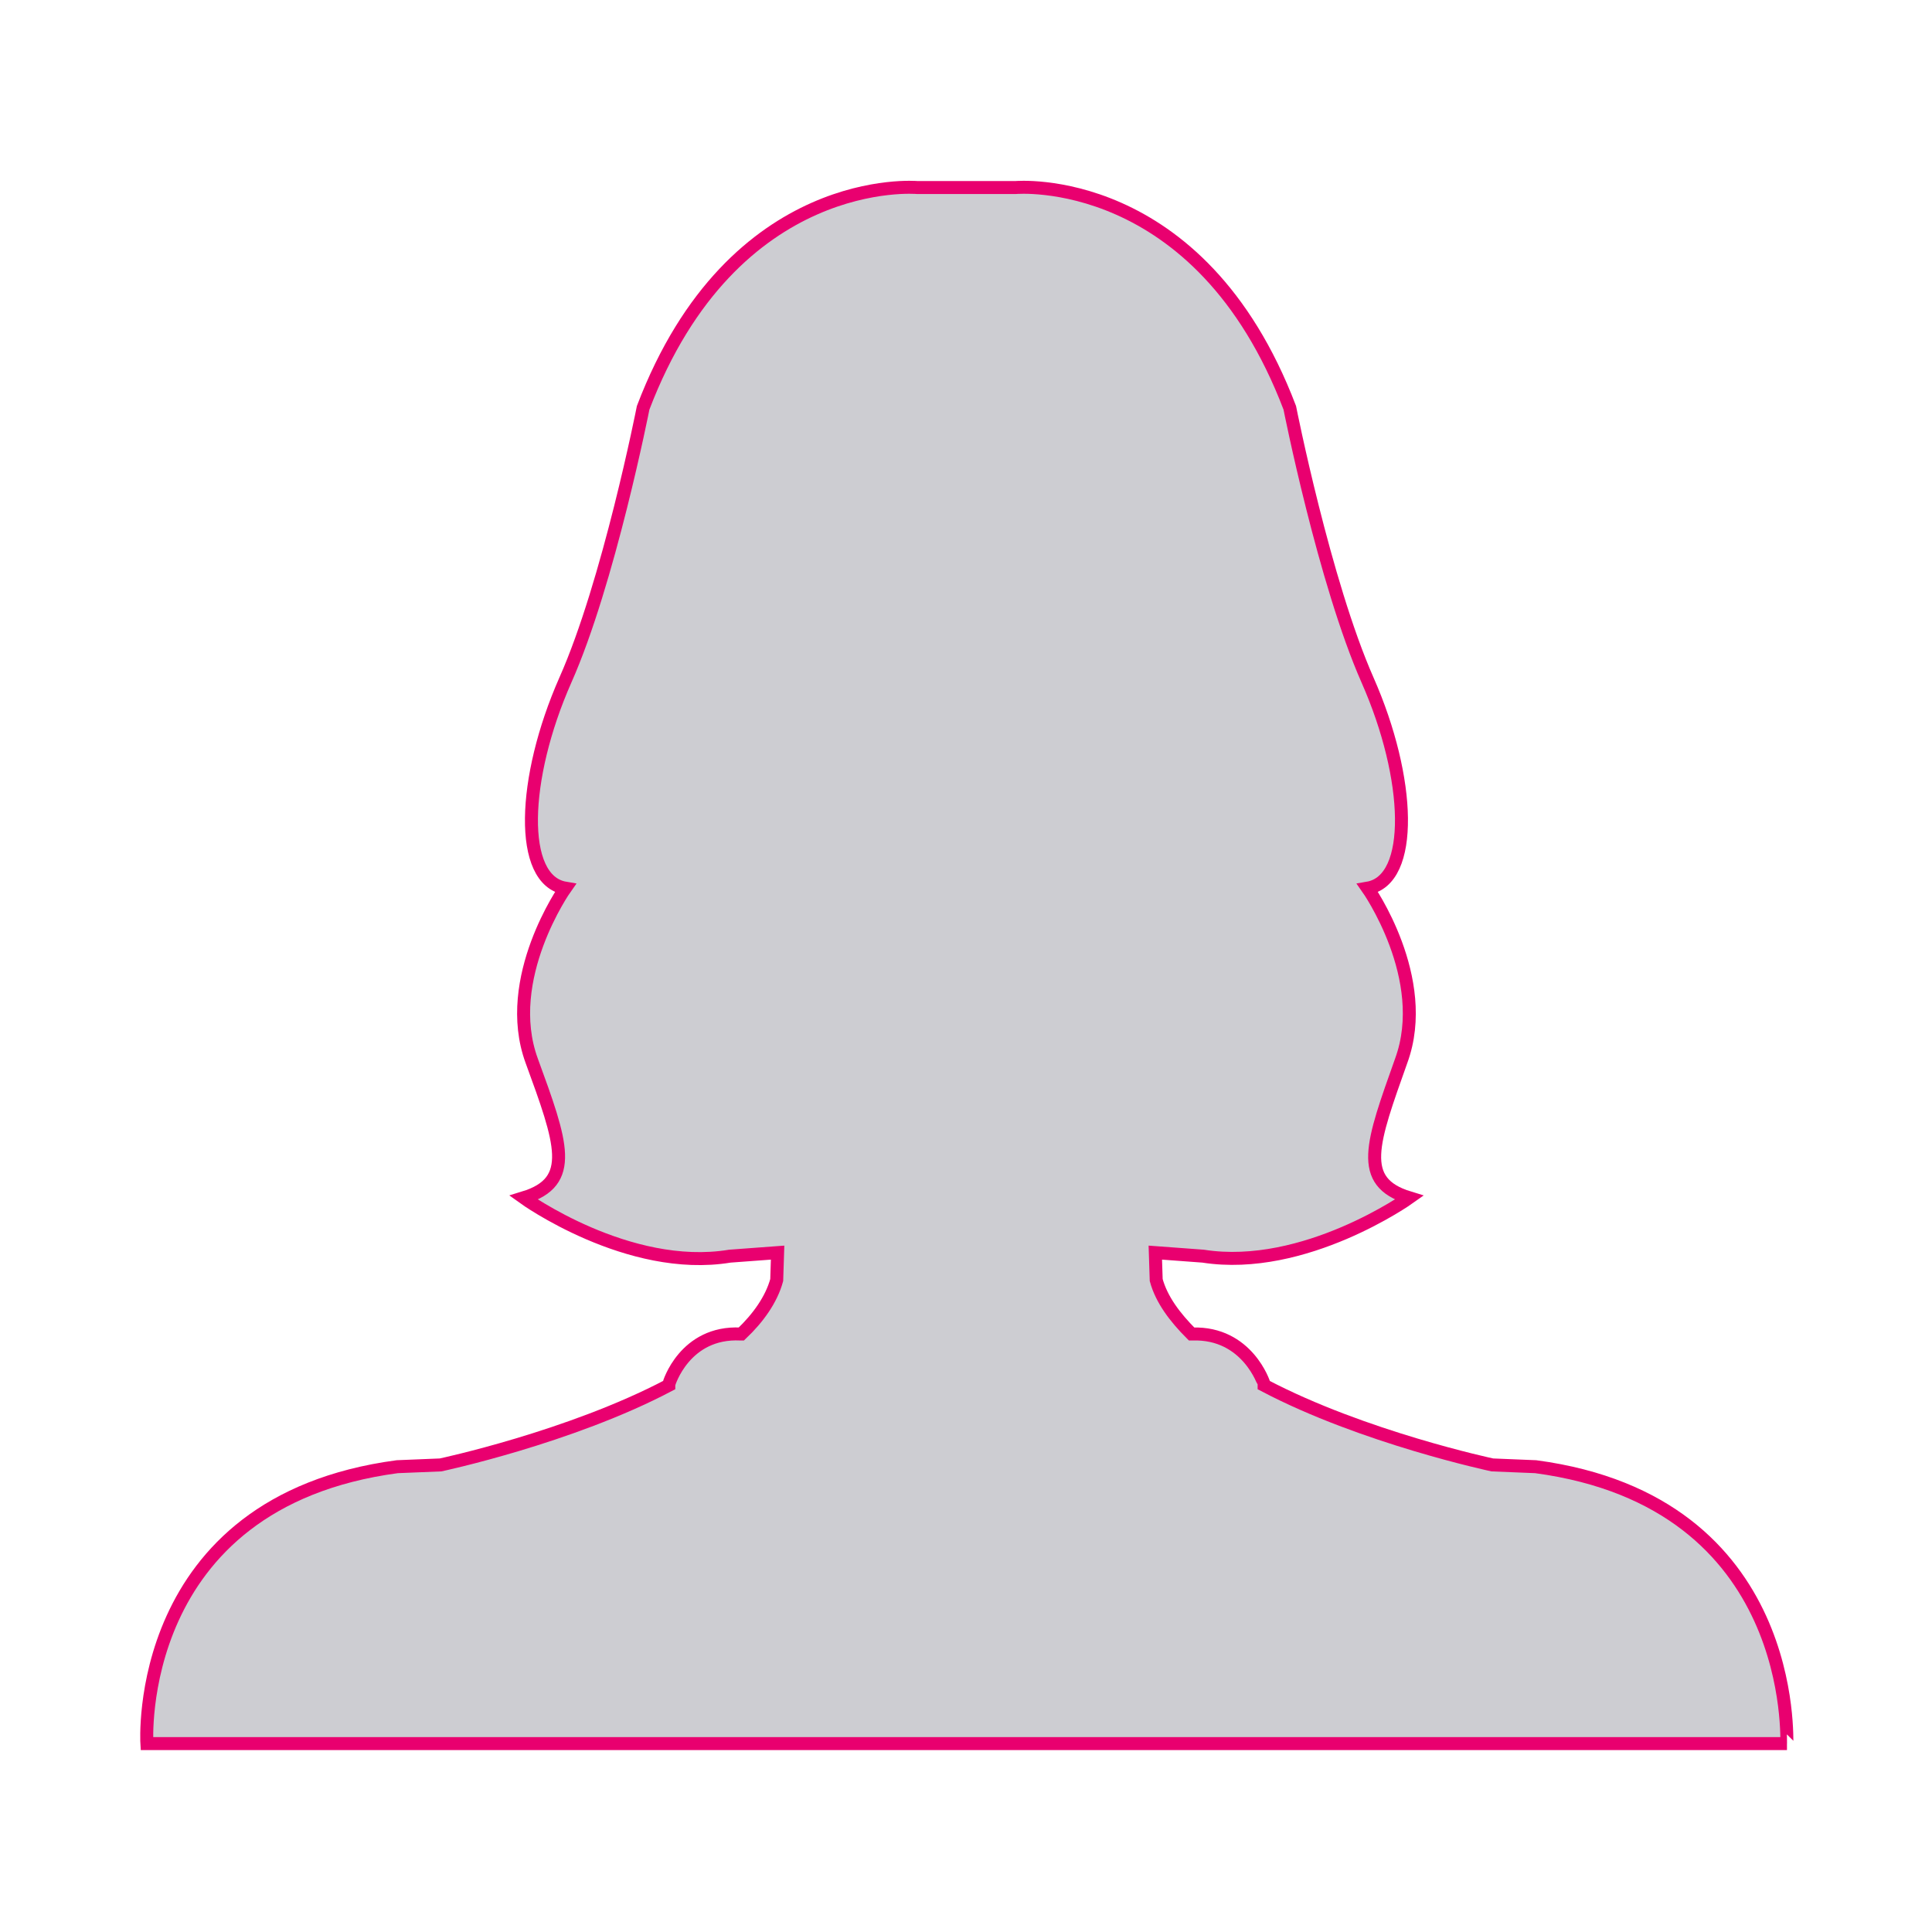 <?xml version="1.0" encoding="utf-8"?>
<!-- Generator: Adobe Illustrator 16.0.4, SVG Export Plug-In . SVG Version: 6.00 Build 0)  -->
<!DOCTYPE svg PUBLIC "-//W3C//DTD SVG 1.1//EN" "http://www.w3.org/Graphics/SVG/1.1/DTD/svg11.dtd">
<svg version="1.1" id="Ebene_1" xmlns="http://www.w3.org/2000/svg" xmlns:xlink="http://www.w3.org/1999/xlink" x="0px" y="0px"
	 width="595.279px" height="595.28px" viewBox="0 123.305 595.279 595.28" enable-background="new 0 123.305 595.279 595.28"
	 xml:space="preserve">
<rect x="0" y="123.305" fill="none" width="595.279" height="595.28"/>
<g id="hintergrund" display="none">
	<path display="inline" fill="#9E005D" stroke="#000000" stroke-miterlimit="10" d="M-115.567,126.303v705.396h19661.969V126.303
		H-115.567z M429.288,377.062h305.817H429.288z"/>
</g>
<g id="raster" display="none">
	<path display="inline" fill="none" stroke="#000000" stroke-miterlimit="10" d="M403.395,123.578v708.667h708.667V123.578H403.395
		L403.395,123.578z M429.288,377.062h305.817H429.288z"/>
</g>
<path fill="#CDCDD2" stroke="#E9006F" stroke-width="4" stroke-miterlimit="10" d="M473.171,575.217l-13.355-0.546
	c0,0-39.794-8.449-70.321-24.53v-0.272c0-0.272-5.179-16.081-22.078-15.536h-0.272c-5.179-5.179-9.268-10.63-10.902-16.627
	l-0.272-8.449l14.718,1.09c31.345,4.906,63.508-17.989,63.508-17.989c-16.081-4.905-11.447-16.898-2.453-42.247
	c9.268-25.349-10.357-53.15-10.357-53.15c14.446-2.453,13.355-33.798,0-64.053c-13.355-30.254-23.985-83.95-23.985-83.95
	c-27.802-73.047-84.495-67.869-84.495-67.869h-4.906h-9.54h-1.362h-9.54h-4.906c0,0-56.693-5.179-84.494,67.869
	c0,0-10.631,53.968-23.986,83.95c-13.355,30.255-14.445,61.6,0,64.053c0,0-19.624,27.801-10.357,53.15
	c9.268,25.349,13.629,37.342-2.453,42.247c0,0,32.163,23.168,63.508,17.989l14.719-1.09l-0.272,8.449
	c-1.636,5.997-5.725,11.721-10.903,16.627h-0.272c-17.171-0.818-22.077,15.264-22.077,15.536v0.272
	c-30.527,16.081-70.322,24.53-70.322,24.53l-13.355,0.546c-81.77,10.902-77.136,85.312-77.136,85.312h505.334
	C550.307,660.529,554.668,586.119,473.171,575.217z"/>
</svg>
